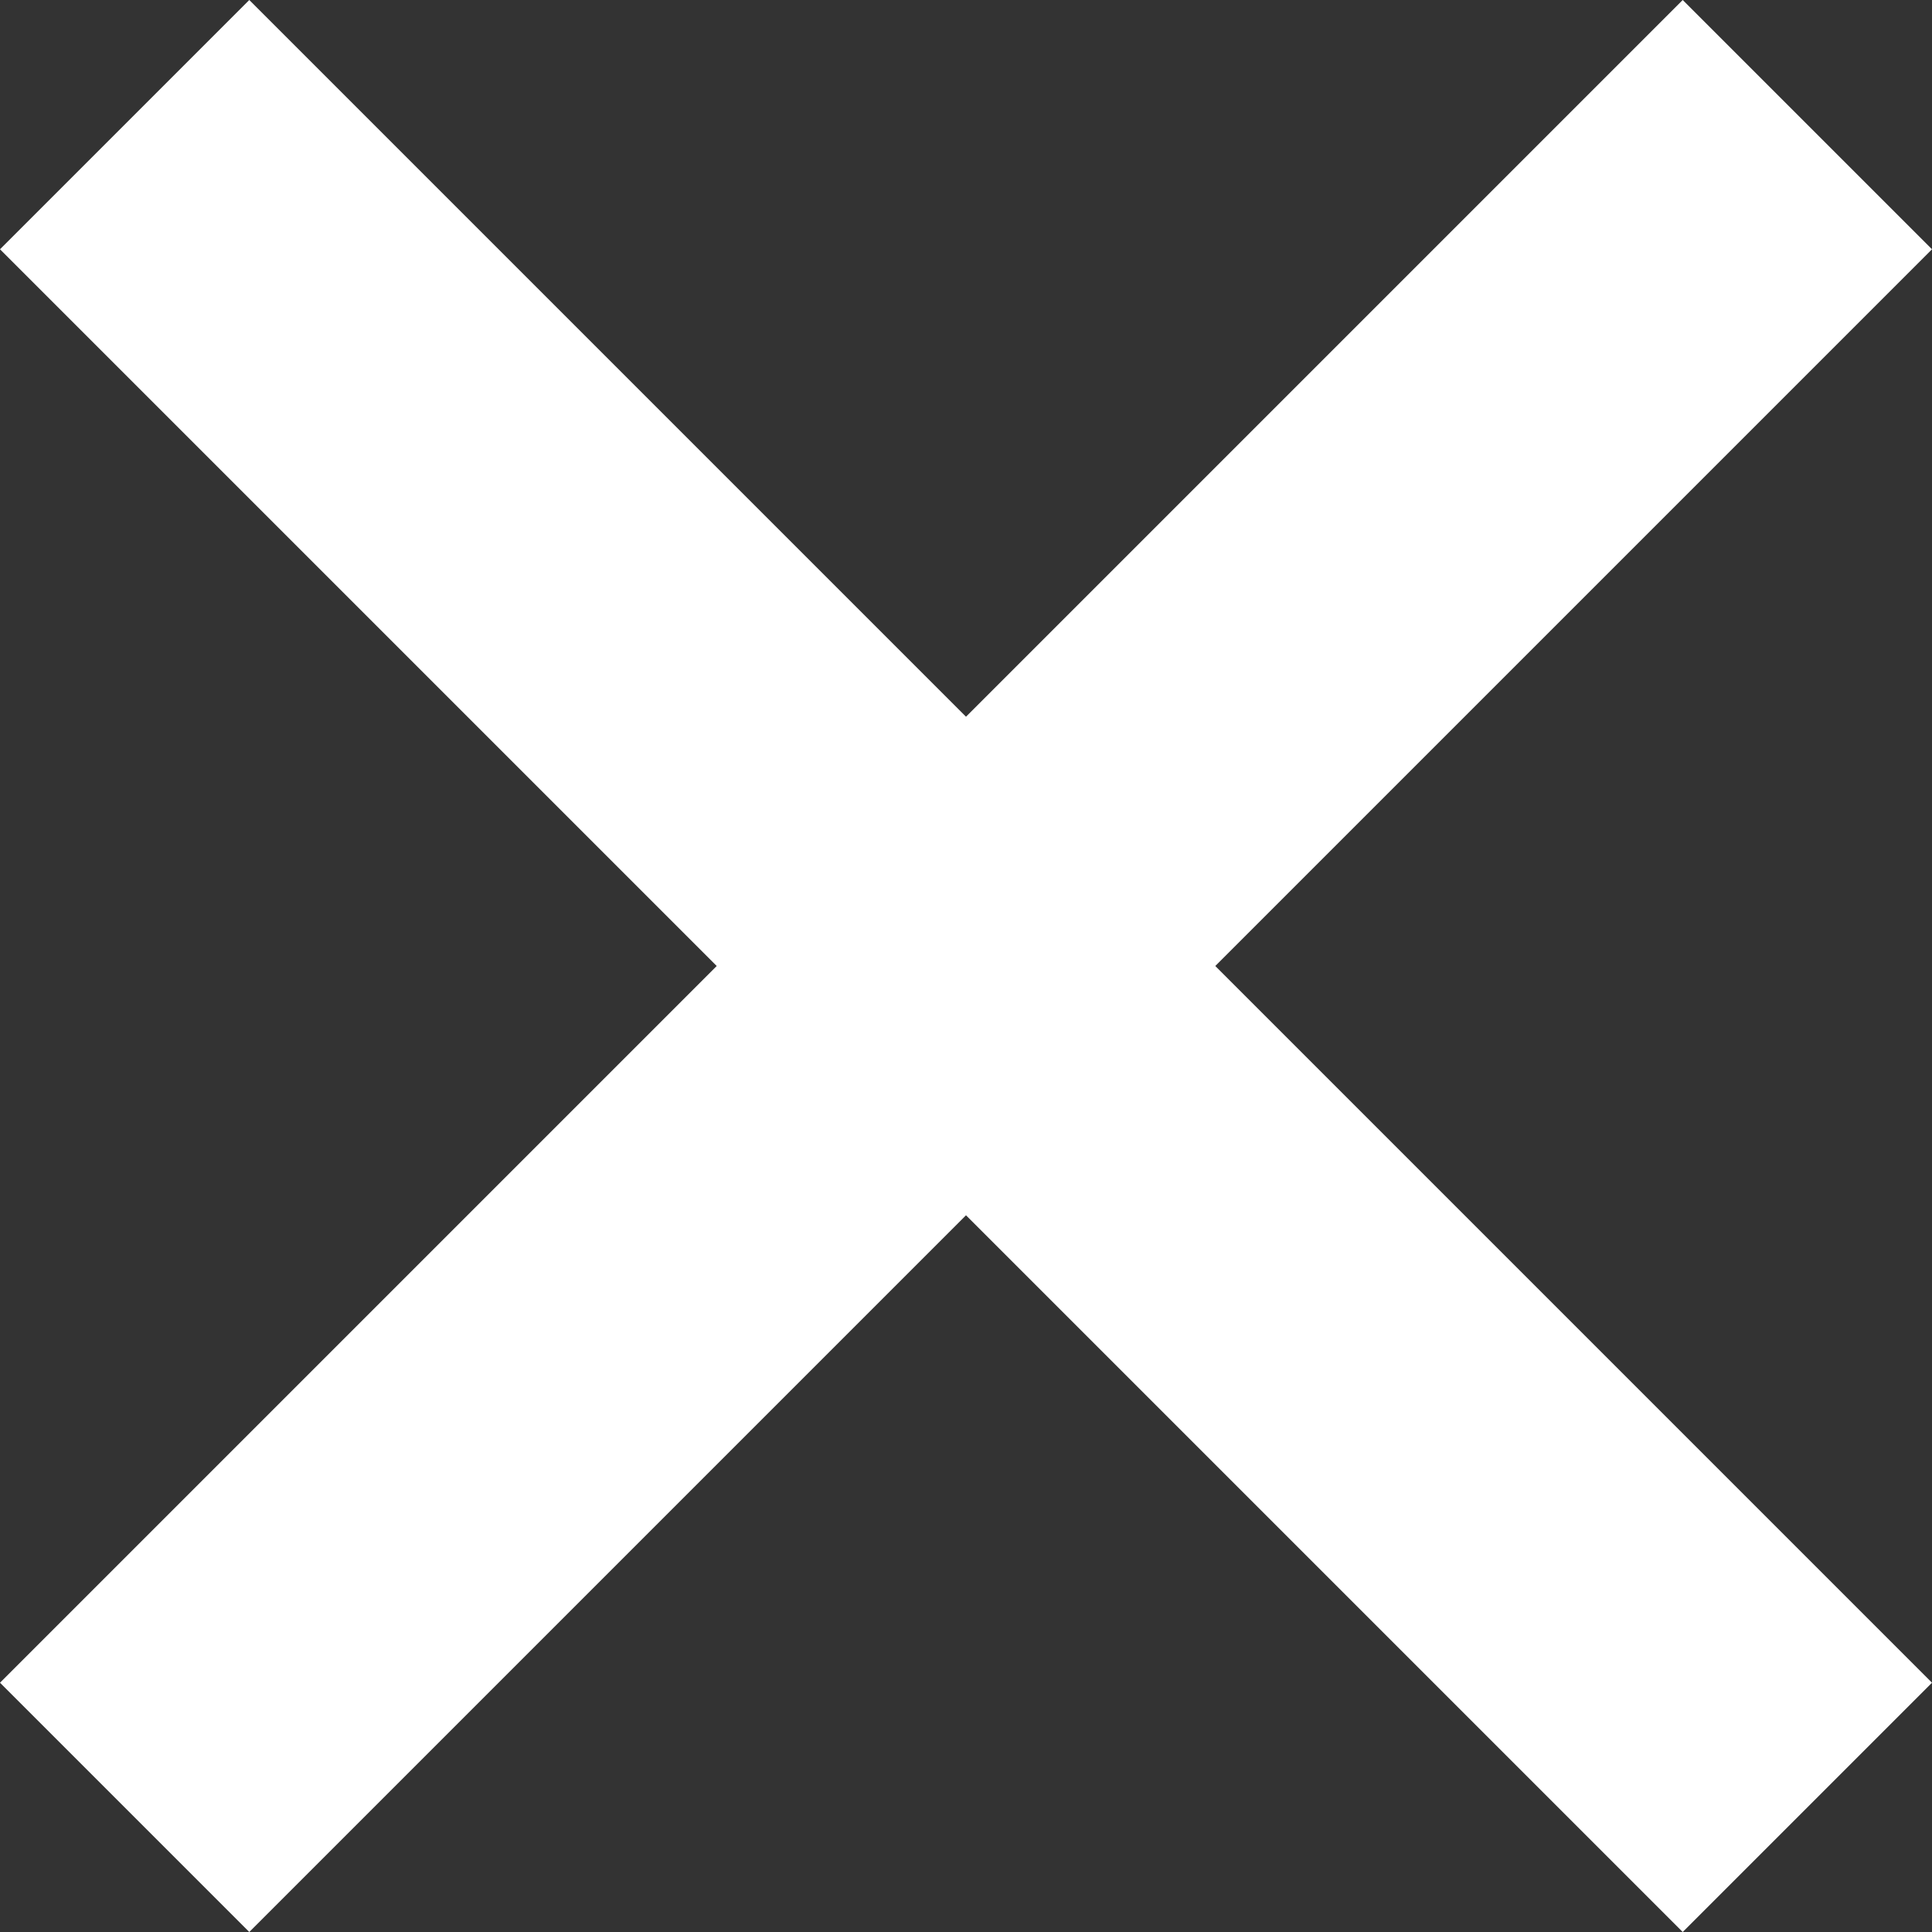 
<svg width="62px" height="62px" viewBox="-21 -2 62 62" version="1.1" xmlns="http://www.w3.org/2000/svg" xmlns:xlink="http://www.w3.org/1999/xlink">
	<rect x="-21" y="-2" width="62" height="62" fill="#333333" stroke="none"/>
	<polygon fill="#FFFFFF" points="10 21 -13 -2 -21 6 2 29 -21 52 -13 60 10 37 33 60 41 52 18 29 41 6 33 -2 10 21"></polygon>
</svg>